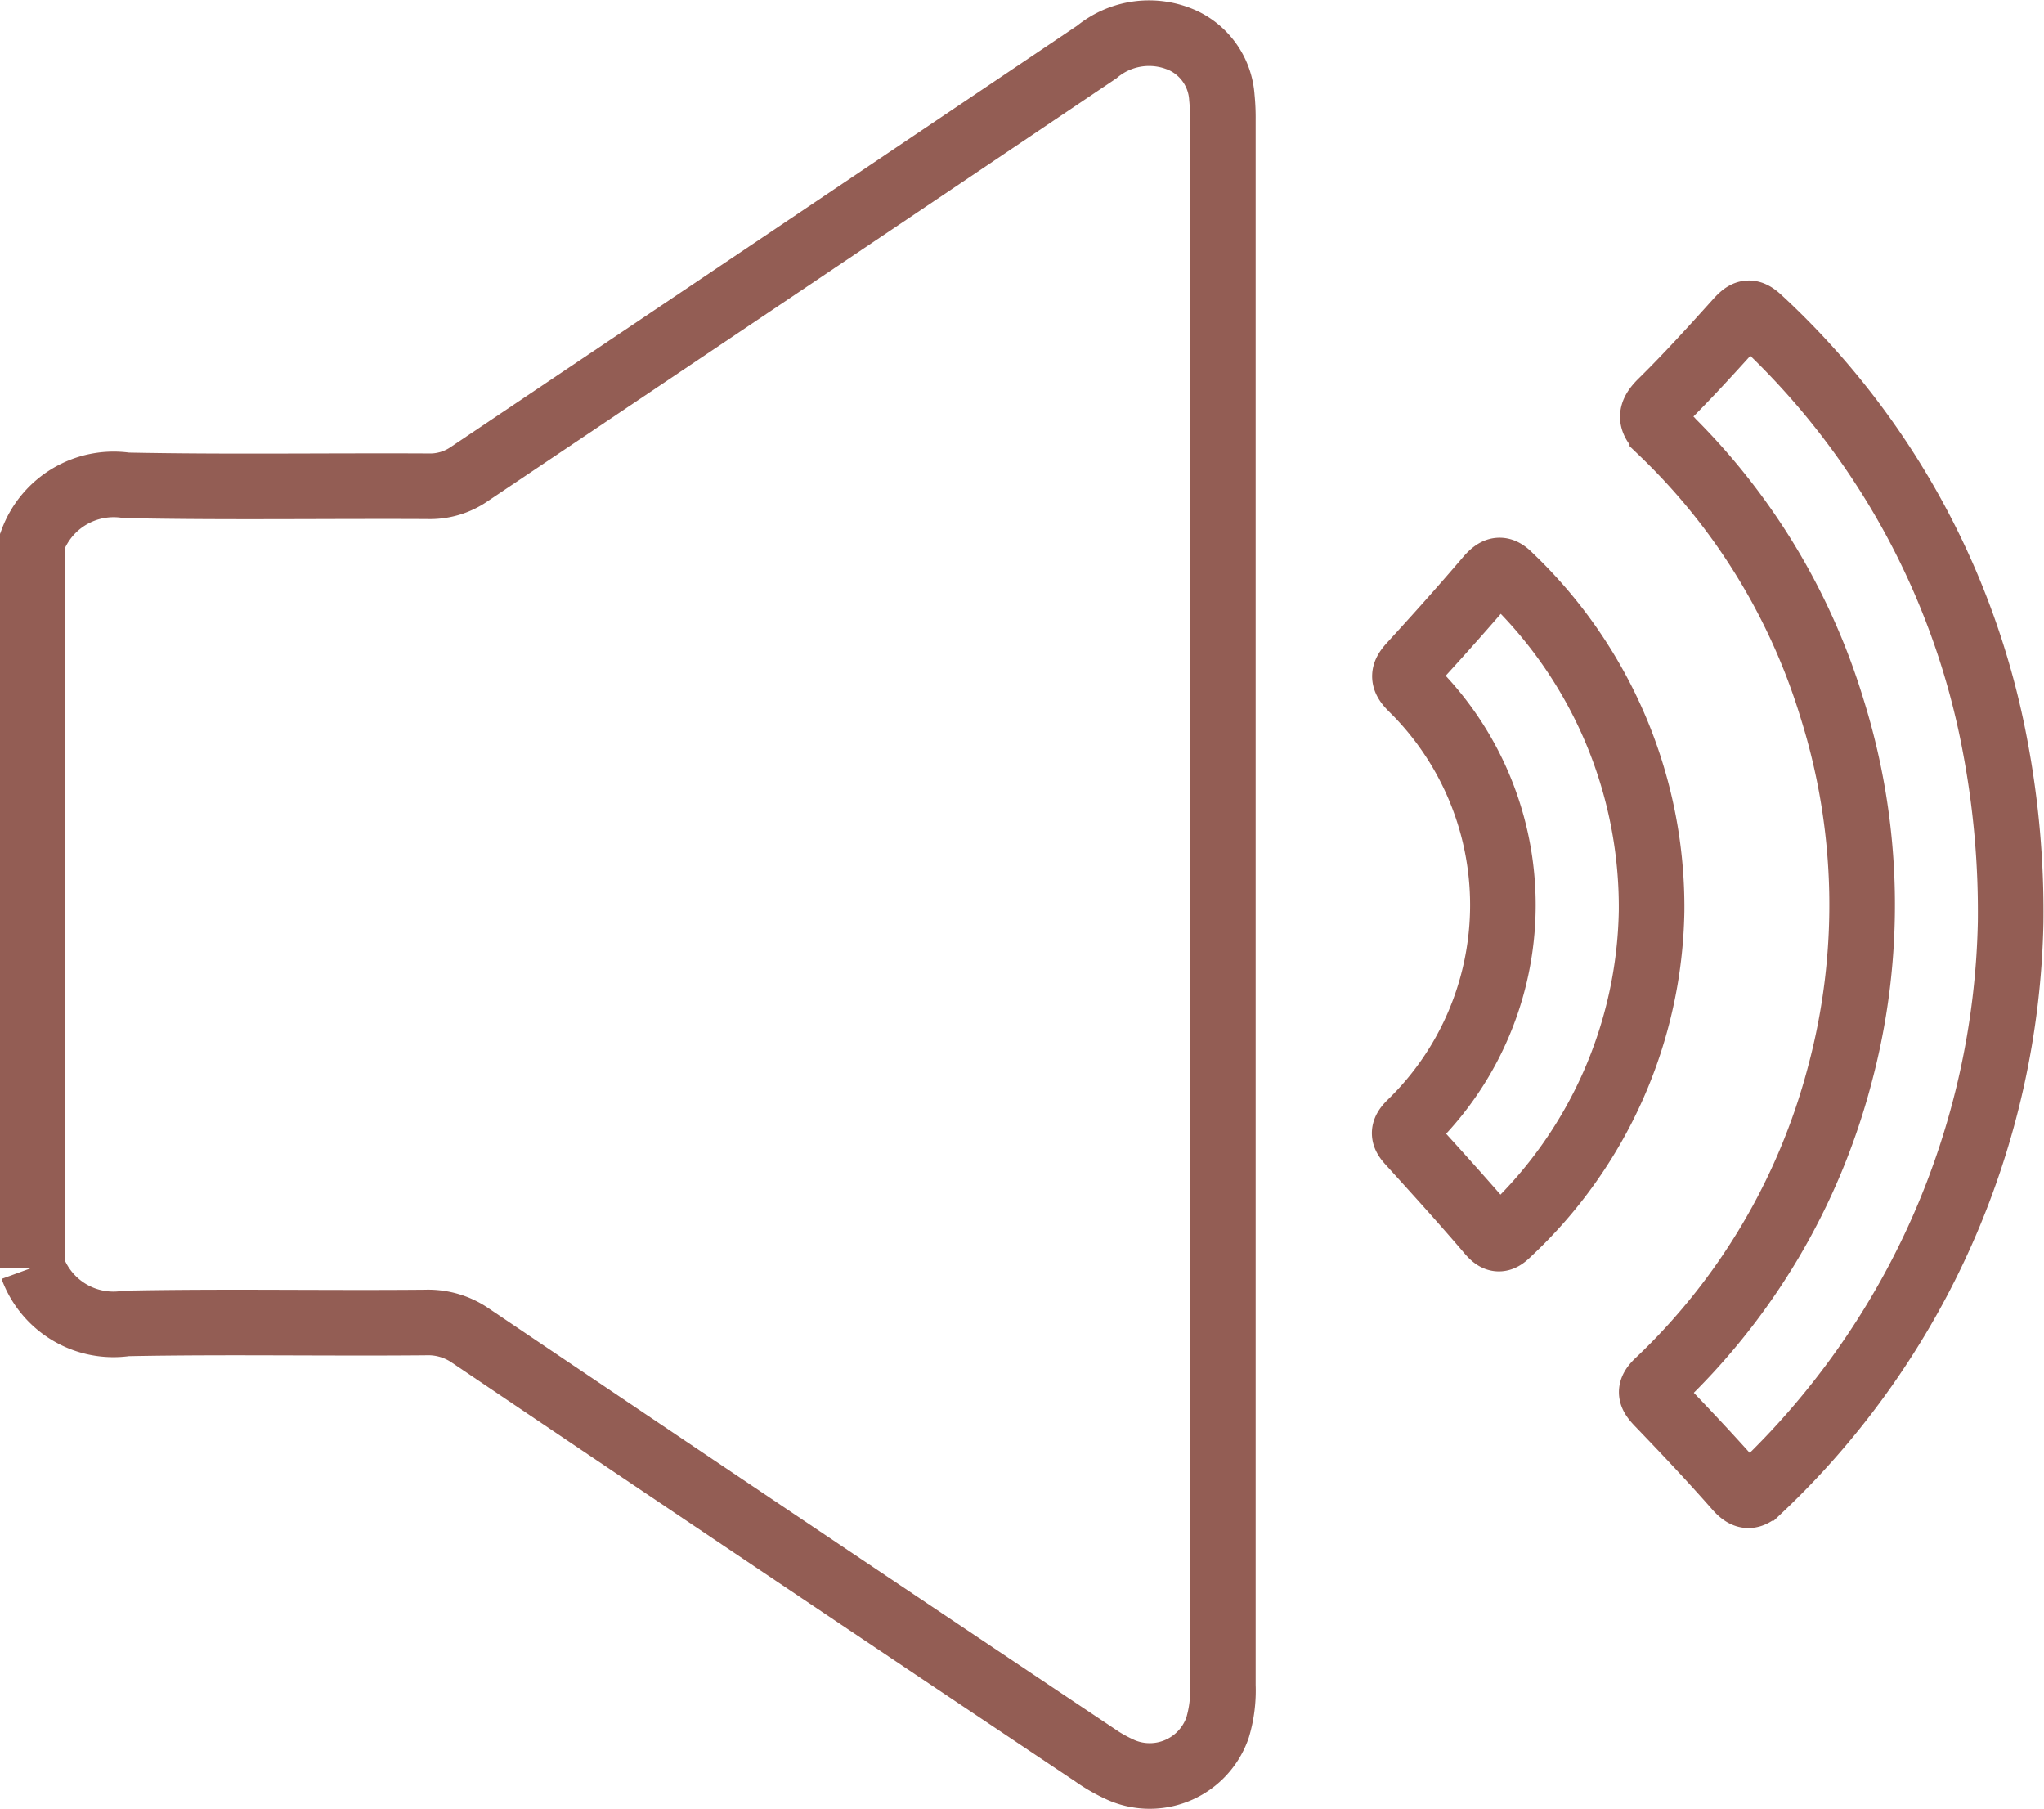 <svg xmlns="http://www.w3.org/2000/svg" width="31.165" height="27.581" viewBox="0 0 31.165 27.581">
  <g id="Group_1134" data-name="Group 1134" transform="translate(-1170.047 -1513.006)">
    <path id="Path_3162" data-name="Path 3162" d="M1188.677,1514.492a1.034,1.034,0,0,0-.583-.864,1.25,1.25,0,0,0-1.325.171q-4.781,3.22-9.567,6.433a1.049,1.049,0,0,1-.627.186c-1.532-.008-3.064.017-4.6-.014a1.322,1.322,0,0,0-1.434.848v11.077a1.315,1.315,0,0,0,1.432.85c1.521-.03,3.044,0,4.566-.014a1.134,1.134,0,0,1,.681.2q4.742,3.2,9.5,6.381a2.474,2.474,0,0,0,.433.246,1.094,1.094,0,0,0,1.459-.654,1.971,1.971,0,0,0,.08-.639q0-11.93,0-23.86A3.088,3.088,0,0,0,1188.677,1514.492Z" transform="translate(0 0)" fill="none" stroke="#935d54" stroke-width="1"/>
    <path id="Path_3163" data-name="Path 3163" d="M1446.1,1566.934a11.811,11.811,0,0,0-3.6-6.528c-.14-.13-.2-.111-.321.019-.381.423-.763.846-1.169,1.245-.19.187-.166.287.013.459a9.769,9.769,0,0,1,2.587,4.212,10,10,0,0,1,.114,5.6,9.9,9.9,0,0,1-2.769,4.667c-.142.136-.109.2.006.322.408.424.813.852,1.2,1.293.142.16.219.137.361,0a12.22,12.22,0,0,0,3.811-8.62A13.552,13.552,0,0,0,1446.1,1566.934Z" transform="translate(-245.63 -42.536)" fill="none" stroke="#935d54" stroke-width="1"/>
    <path id="Path_3164" data-name="Path 3164" d="M1400.9,1603.362c-.382.448-.775.887-1.173,1.321-.12.131-.143.206,0,.35a4.635,4.635,0,0,1-.013,6.641c-.128.126-.109.188-.006.3.409.45.817.9,1.213,1.364.114.133.173.117.29,0a6.865,6.865,0,0,0,2.178-4.9,6.956,6.956,0,0,0-2.159-5.095C1401.1,1603.21,1401.028,1603.218,1400.9,1603.362Z" transform="translate(-208.16 -81.546)" fill="none" stroke="#935d54" stroke-width="1"/>
  </g>
</svg>
